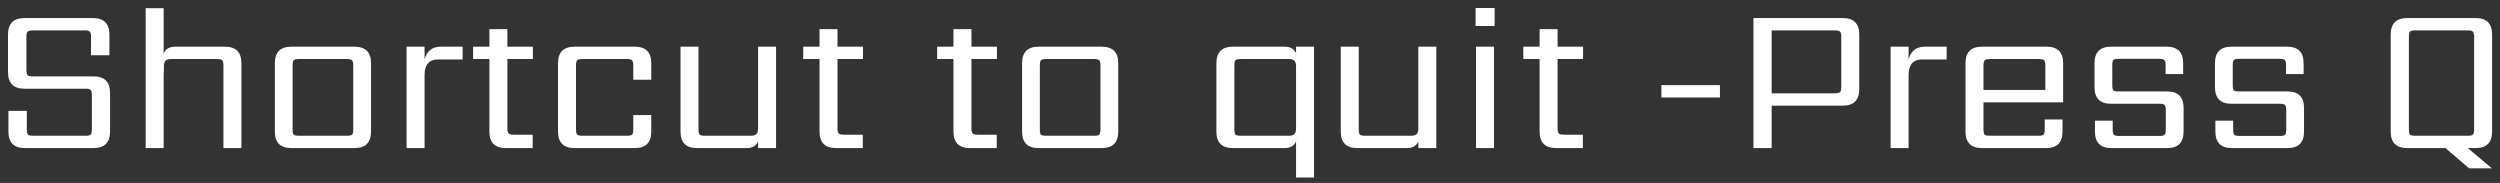 <svg width="287" height="21" viewBox="0 0 287 21" fill="none" xmlns="http://www.w3.org/2000/svg">
<rect x="0" y="0" width="287" height="21" fill="#333333" stroke="none"/>
<path d="M10.544 14.84V10.928C10.544 10.624 10.496 10.424 10.4 10.328C10.32 10.232 10.12 10.184 9.8 10.184H2.816C1.552 10.184 0.92 9.552 0.92 8.288V3.968C0.92 2.704 1.552 2.072 2.816 2.072H10.664C11.928 2.072 12.56 2.704 12.56 3.968V6.344H10.448V4.232C10.448 3.912 10.4 3.712 10.304 3.632C10.224 3.536 10.024 3.488 9.704 3.488H3.776C3.472 3.488 3.272 3.536 3.176 3.632C3.08 3.712 3.032 3.912 3.032 4.232V8.024C3.032 8.344 3.08 8.552 3.176 8.648C3.272 8.728 3.472 8.768 3.776 8.768H10.736C12 8.768 12.632 9.4 12.632 10.664V15.104C12.632 16.368 12 17 10.736 17H2.864C1.6 17 0.968 16.368 0.968 15.104V12.728H3.08V14.84C3.08 15.16 3.128 15.368 3.224 15.464C3.32 15.544 3.52 15.584 3.824 15.584H9.8C10.12 15.584 10.32 15.544 10.4 15.464C10.496 15.368 10.544 15.16 10.544 14.84ZM20.131 5.36H25.819C27.082 5.36 27.715 5.992 27.715 7.256V17H25.651V7.52C25.651 7.216 25.602 7.016 25.506 6.92C25.41 6.824 25.21 6.776 24.907 6.776H19.627C19.338 6.776 19.131 6.84 19.003 6.968C18.875 7.096 18.811 7.312 18.811 7.616V8.36H18.787V17H16.723V0.944H18.787V6.2C18.962 5.64 19.41 5.36 20.131 5.36ZM40.553 14.84V7.52C40.553 7.216 40.505 7.016 40.409 6.92C40.329 6.824 40.129 6.776 39.809 6.776H34.337C34.017 6.776 33.809 6.824 33.713 6.92C33.633 7.016 33.593 7.216 33.593 7.52V14.84C33.593 15.16 33.633 15.368 33.713 15.464C33.809 15.544 34.017 15.584 34.337 15.584H39.809C40.129 15.584 40.329 15.544 40.409 15.464C40.505 15.368 40.553 15.16 40.553 14.84ZM33.449 5.36H40.697C41.961 5.36 42.593 5.992 42.593 7.256V15.104C42.593 16.368 41.961 17 40.697 17H33.449C32.185 17 31.553 16.368 31.553 15.104V7.256C31.553 5.992 32.185 5.36 33.449 5.36ZM50.612 5.36H53.108V6.824H50.3C49.26 6.824 48.74 7.424 48.74 8.624V17H46.676V5.36H48.74V6.824C48.996 5.848 49.62 5.36 50.612 5.36ZM61.176 6.776H58.248V14.72C58.248 15.024 58.296 15.224 58.392 15.32C58.488 15.416 58.688 15.464 58.992 15.464H61.152V17H58.08C56.816 17 56.184 16.368 56.184 15.104V6.776H54.312V5.36H56.184V3.344H58.248V5.36H61.176V6.776ZM74.765 9.152H72.701V7.52C72.701 7.216 72.653 7.016 72.557 6.92C72.461 6.824 72.261 6.776 71.957 6.776H66.869C66.565 6.776 66.365 6.824 66.269 6.92C66.173 7.016 66.125 7.216 66.125 7.52V14.84C66.125 15.16 66.173 15.368 66.269 15.464C66.365 15.544 66.565 15.584 66.869 15.584H71.957C72.261 15.584 72.461 15.544 72.557 15.464C72.653 15.368 72.701 15.16 72.701 14.84V13.208H74.765V15.104C74.765 16.368 74.133 17 72.869 17H65.957C64.693 17 64.061 16.368 64.061 15.104V7.256C64.061 5.992 64.693 5.36 65.957 5.36H72.869C74.133 5.36 74.765 5.992 74.765 7.256V9.152ZM87.027 5.36H89.091V17H87.027V16.232C86.819 16.744 86.379 17 85.707 17H80.019C78.755 17 78.123 16.368 78.123 15.104V5.36H80.187V14.84C80.187 15.16 80.235 15.368 80.331 15.464C80.427 15.544 80.627 15.584 80.931 15.584H86.211C86.499 15.584 86.707 15.52 86.835 15.392C86.963 15.264 87.027 15.048 87.027 14.744V5.36ZM99.074 6.776H96.146V14.72C96.146 15.024 96.194 15.224 96.29 15.32C96.386 15.416 96.586 15.464 96.89 15.464H99.05V17H95.978C94.714 17 94.082 16.368 94.082 15.104V6.776H92.21V5.36H94.082V3.344H96.146V5.36H99.074V6.776ZM114.449 6.776H111.521V14.72C111.521 15.024 111.569 15.224 111.665 15.32C111.761 15.416 111.961 15.464 112.265 15.464H114.425V17H111.353C110.089 17 109.457 16.368 109.457 15.104V6.776H107.585V5.36H109.457V3.344H111.521V5.36H114.449V6.776ZM126.334 14.84V7.52C126.334 7.216 126.286 7.016 126.19 6.92C126.11 6.824 125.91 6.776 125.59 6.776H120.118C119.798 6.776 119.59 6.824 119.494 6.92C119.414 7.016 119.374 7.216 119.374 7.52V14.84C119.374 15.16 119.414 15.368 119.494 15.464C119.59 15.544 119.798 15.584 120.118 15.584H125.59C125.91 15.584 126.11 15.544 126.19 15.464C126.286 15.368 126.334 15.16 126.334 14.84ZM119.23 5.36H126.478C127.742 5.36 128.374 5.992 128.374 7.256V15.104C128.374 16.368 127.742 17 126.478 17H119.23C117.966 17 117.334 16.368 117.334 15.104V7.256C117.334 5.992 117.966 5.36 119.23 5.36ZM142.451 15.584H147.971C148.259 15.584 148.467 15.52 148.595 15.392C148.723 15.264 148.787 15.048 148.787 14.744V7.616C148.787 7.312 148.723 7.096 148.595 6.968C148.467 6.84 148.259 6.776 147.971 6.776H142.451C142.131 6.776 141.923 6.824 141.827 6.92C141.747 7.016 141.707 7.216 141.707 7.52V14.84C141.707 15.16 141.747 15.368 141.827 15.464C141.923 15.544 142.131 15.584 142.451 15.584ZM148.787 5.36H150.851V20.384H148.787V16.232C148.579 16.744 148.139 17 147.467 17H141.539C140.275 17 139.643 16.368 139.643 15.104V7.256C139.643 5.992 140.275 5.36 141.539 5.36H147.467C148.139 5.36 148.579 5.616 148.787 6.128V5.36ZM162.824 5.36H164.888V17H162.824V16.232C162.616 16.744 162.176 17 161.504 17H155.816C154.552 17 153.92 16.368 153.92 15.104V5.36H155.984V14.84C155.984 15.16 156.032 15.368 156.128 15.464C156.224 15.544 156.424 15.584 156.728 15.584H162.008C162.296 15.584 162.504 15.52 162.632 15.392C162.76 15.264 162.824 15.048 162.824 14.744V5.36ZM171.511 17H169.447V5.36H171.511V17ZM169.399 2.984V0.92H171.583V2.984H169.399ZM181.738 6.776H178.81V14.72C178.81 15.024 178.858 15.224 178.954 15.32C179.05 15.416 179.25 15.464 179.554 15.464H181.714V17H178.642C177.378 17 176.746 16.368 176.746 15.104V6.776H174.874V5.36H176.746V3.344H178.81V5.36H181.738V6.776ZM190.729 11.192V9.776H197.449V11.192H190.729ZM211.378 9.968V4.232C211.378 3.912 211.33 3.712 211.234 3.632C211.138 3.536 210.938 3.488 210.634 3.488H203.386V10.712H210.634C210.938 10.712 211.138 10.664 211.234 10.568C211.33 10.472 211.378 10.272 211.378 9.968ZM201.298 2.072H211.546C212.81 2.072 213.442 2.704 213.442 3.968V10.232C213.442 11.496 212.81 12.128 211.546 12.128H203.386V17H201.298V2.072ZM220.979 5.36H223.475V6.824H220.667C219.627 6.824 219.107 7.424 219.107 8.624V17H217.043V5.36H219.107V6.824C219.363 5.848 219.987 5.36 220.979 5.36ZM227.703 10.328H234.807V7.52C234.807 7.216 234.759 7.016 234.663 6.92C234.567 6.824 234.367 6.776 234.063 6.776H228.447C228.143 6.776 227.943 6.824 227.847 6.92C227.751 7.016 227.703 7.216 227.703 7.52V10.328ZM227.535 5.36H234.951C236.215 5.36 236.847 5.992 236.847 7.256V11.744H227.703V14.84C227.703 15.16 227.751 15.368 227.847 15.464C227.943 15.544 228.143 15.584 228.447 15.584H233.991C234.311 15.584 234.511 15.544 234.591 15.464C234.687 15.368 234.735 15.16 234.735 14.84V13.712H236.775V15.104C236.775 16.368 236.143 17 234.879 17H227.535C226.271 17 225.639 16.368 225.639 15.104V7.256C225.639 5.992 226.271 5.36 227.535 5.36ZM248.635 14.864V12.656C248.635 12.352 248.587 12.152 248.491 12.056C248.411 11.96 248.211 11.912 247.891 11.912H242.347C241.083 11.912 240.451 11.28 240.451 10.016V7.256C240.451 5.992 241.083 5.36 242.347 5.36H248.731C249.995 5.36 250.627 5.992 250.627 7.256V8.504H248.611V7.496C248.611 7.176 248.563 6.976 248.467 6.896C248.371 6.8 248.171 6.752 247.867 6.752H243.235C242.915 6.752 242.707 6.8 242.611 6.896C242.531 6.976 242.491 7.176 242.491 7.496V9.752C242.491 10.072 242.531 10.28 242.611 10.376C242.707 10.456 242.915 10.496 243.235 10.496H248.779C250.043 10.496 250.675 11.128 250.675 12.392V15.104C250.675 16.368 250.043 17 248.779 17H242.395C241.131 17 240.499 16.368 240.499 15.104V13.856H242.539V14.864C242.539 15.168 242.579 15.368 242.659 15.464C242.755 15.56 242.963 15.608 243.283 15.608H247.891C248.211 15.608 248.411 15.56 248.491 15.464C248.587 15.368 248.635 15.168 248.635 14.864ZM262.463 14.864V12.656C262.463 12.352 262.415 12.152 262.319 12.056C262.239 11.96 262.039 11.912 261.719 11.912H256.175C254.911 11.912 254.279 11.28 254.279 10.016V7.256C254.279 5.992 254.911 5.36 256.175 5.36H262.559C263.823 5.36 264.455 5.992 264.455 7.256V8.504H262.439V7.496C262.439 7.176 262.391 6.976 262.295 6.896C262.199 6.8 261.999 6.752 261.695 6.752H257.063C256.743 6.752 256.535 6.8 256.439 6.896C256.359 6.976 256.319 7.176 256.319 7.496V9.752C256.319 10.072 256.359 10.28 256.439 10.376C256.535 10.456 256.743 10.496 257.063 10.496H262.607C263.871 10.496 264.503 11.128 264.503 12.392V15.104C264.503 16.368 263.871 17 262.607 17H256.223C254.959 17 254.327 16.368 254.327 15.104V13.856H256.367V14.864C256.367 15.168 256.407 15.368 256.487 15.464C256.583 15.56 256.791 15.608 257.111 15.608H261.719C262.039 15.608 262.239 15.56 262.319 15.464C262.415 15.368 262.463 15.168 262.463 14.864ZM284.029 14.84V4.232C284.029 3.912 283.981 3.712 283.885 3.632C283.805 3.536 283.605 3.488 283.285 3.488H277.285C276.965 3.488 276.757 3.536 276.661 3.632C276.581 3.712 276.541 3.912 276.541 4.232V14.84C276.541 15.16 276.581 15.368 276.661 15.464C276.757 15.544 276.965 15.584 277.285 15.584H283.285C283.605 15.584 283.805 15.544 283.885 15.464C283.981 15.368 284.029 15.16 284.029 14.84ZM286.093 3.968V15.104C286.093 16.368 285.461 17 284.197 17H283.309L286.069 19.328H283.453L280.741 17H276.349C275.085 17 274.453 16.368 274.453 15.104V3.968C274.453 2.704 275.085 2.072 276.349 2.072H284.197C285.461 2.072 286.093 2.704 286.093 3.968Z" fill="white"/>
</svg>
